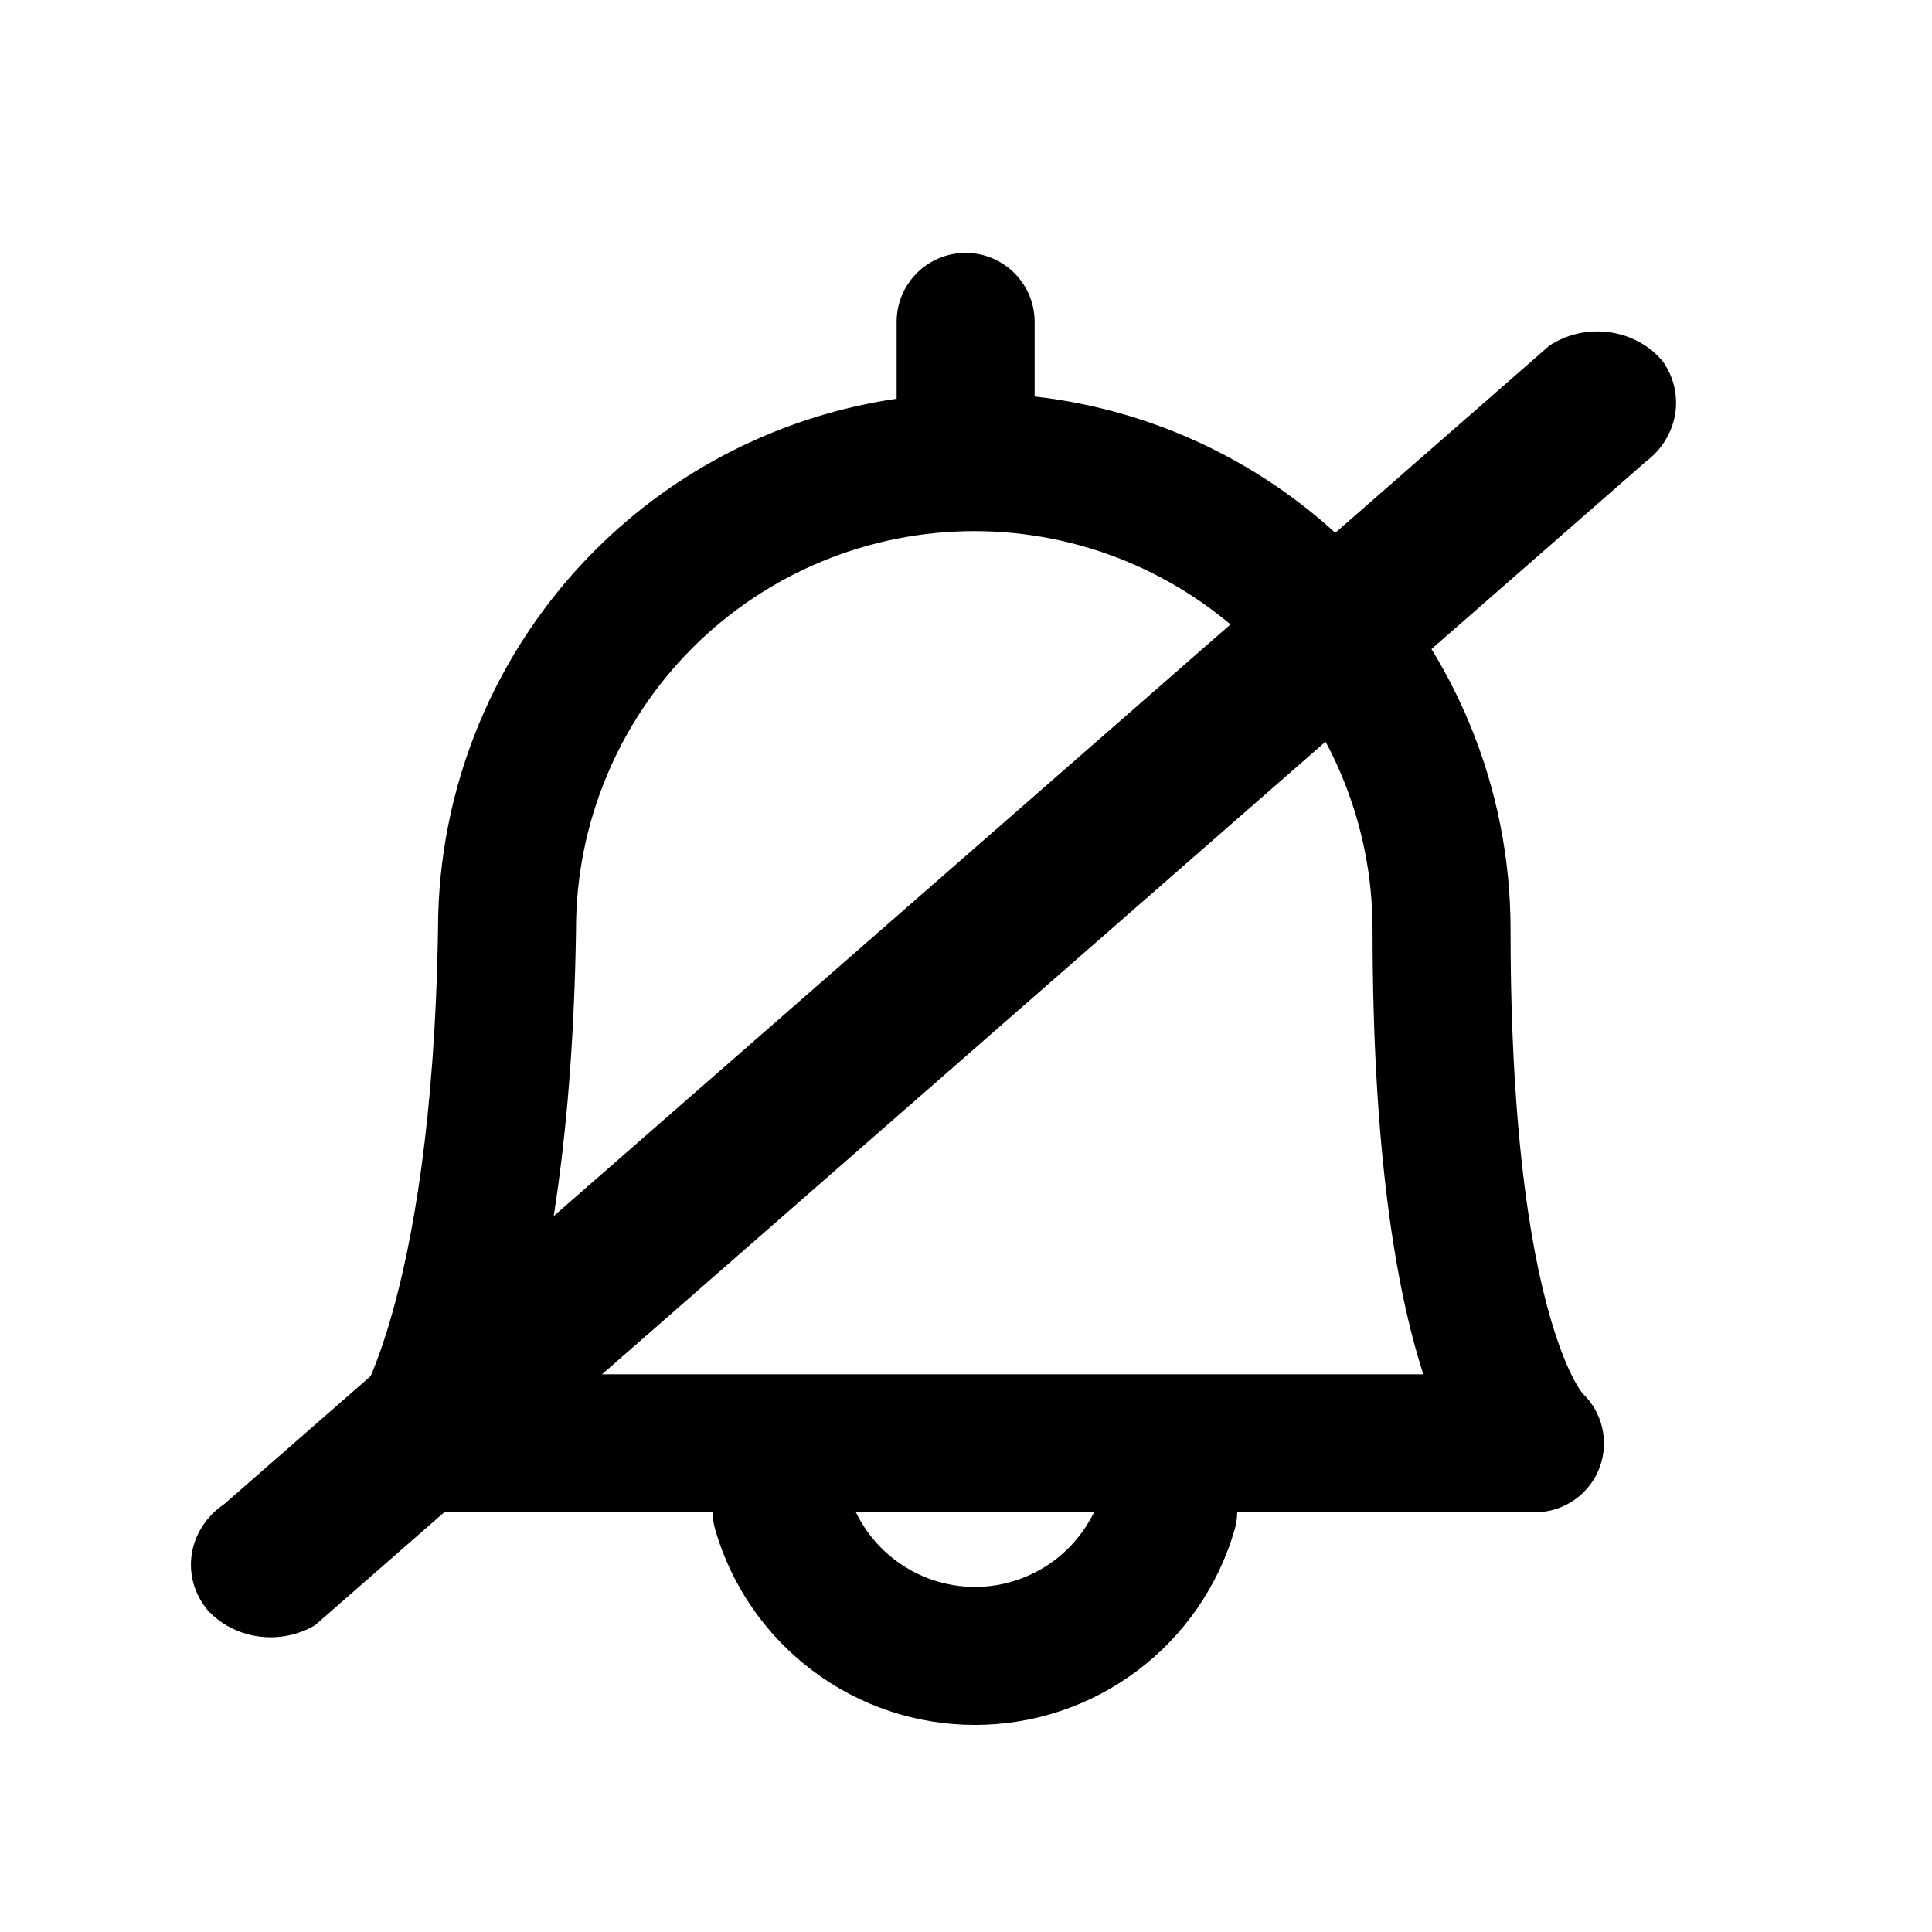<svg width="21" height="21" viewBox="0 0 21 21" fill="none" xmlns="http://www.w3.org/2000/svg">
<path fill-rule="evenodd" clip-rule="evenodd" d="M10.496 2.749C10.91 2.749 11.246 3.085 11.246 3.499V4.31C12.55 4.457 13.774 5.042 14.712 5.98C15.805 7.073 16.419 8.555 16.419 10.101C16.419 12.44 16.668 13.754 16.892 14.457C17.002 14.806 17.104 14.998 17.16 15.086C17.179 15.116 17.193 15.134 17.199 15.143C17.413 15.345 17.491 15.655 17.392 15.937C17.286 16.237 17.003 16.438 16.684 16.438H13.448C13.447 16.503 13.437 16.569 13.418 16.634C13.239 17.244 12.868 17.78 12.36 18.161C11.851 18.543 11.233 18.749 10.597 18.749C9.961 18.749 9.343 18.543 8.835 18.161C8.326 17.78 7.955 17.244 7.776 16.634C7.757 16.569 7.747 16.503 7.746 16.438H7.582H4.496C4.214 16.438 3.955 16.28 3.827 16.028C3.701 15.781 3.722 15.486 3.88 15.259C3.882 15.256 3.886 15.25 3.891 15.241C3.906 15.217 3.932 15.169 3.968 15.094C4.039 14.945 4.146 14.687 4.258 14.293C4.482 13.506 4.729 12.178 4.761 10.095C4.763 8.552 5.377 7.072 6.469 5.98C7.361 5.088 8.512 4.515 9.746 4.334V3.499C9.746 3.085 10.081 2.749 10.496 2.749ZM9.303 16.438C9.403 16.643 9.55 16.823 9.735 16.961C9.984 17.148 10.286 17.249 10.597 17.249C10.908 17.249 11.21 17.148 11.46 16.961C11.644 16.823 11.791 16.643 11.892 16.438H9.303ZM7.529 7.04C8.341 6.229 9.442 5.773 10.59 5.773C11.738 5.773 12.839 6.229 13.651 7.04C14.463 7.852 14.919 8.953 14.919 10.101C14.919 12.534 15.177 14.013 15.462 14.911L15.47 14.938H7.582H5.631C5.654 14.864 5.677 14.787 5.7 14.705C5.967 13.769 6.228 12.306 6.261 10.113L6.261 10.113V10.101C6.261 8.953 6.717 7.852 7.529 7.04Z" fill="currentColor"/>
<path fill-rule="evenodd" clip-rule="evenodd" d="M18.077 3.932C18.195 4.102 18.242 4.308 18.207 4.508C18.172 4.709 18.059 4.891 17.888 5.019L3.425 17.665C3.24 17.775 3.018 17.818 2.801 17.786C2.583 17.754 2.387 17.649 2.248 17.491C2.179 17.405 2.129 17.307 2.101 17.203C2.073 17.099 2.068 16.991 2.085 16.884C2.103 16.778 2.143 16.677 2.203 16.585C2.263 16.493 2.342 16.413 2.436 16.35L16.84 3.758C17.03 3.632 17.266 3.579 17.497 3.612C17.728 3.644 17.936 3.759 18.077 3.932Z" fill="currentColor"/>
</svg>
